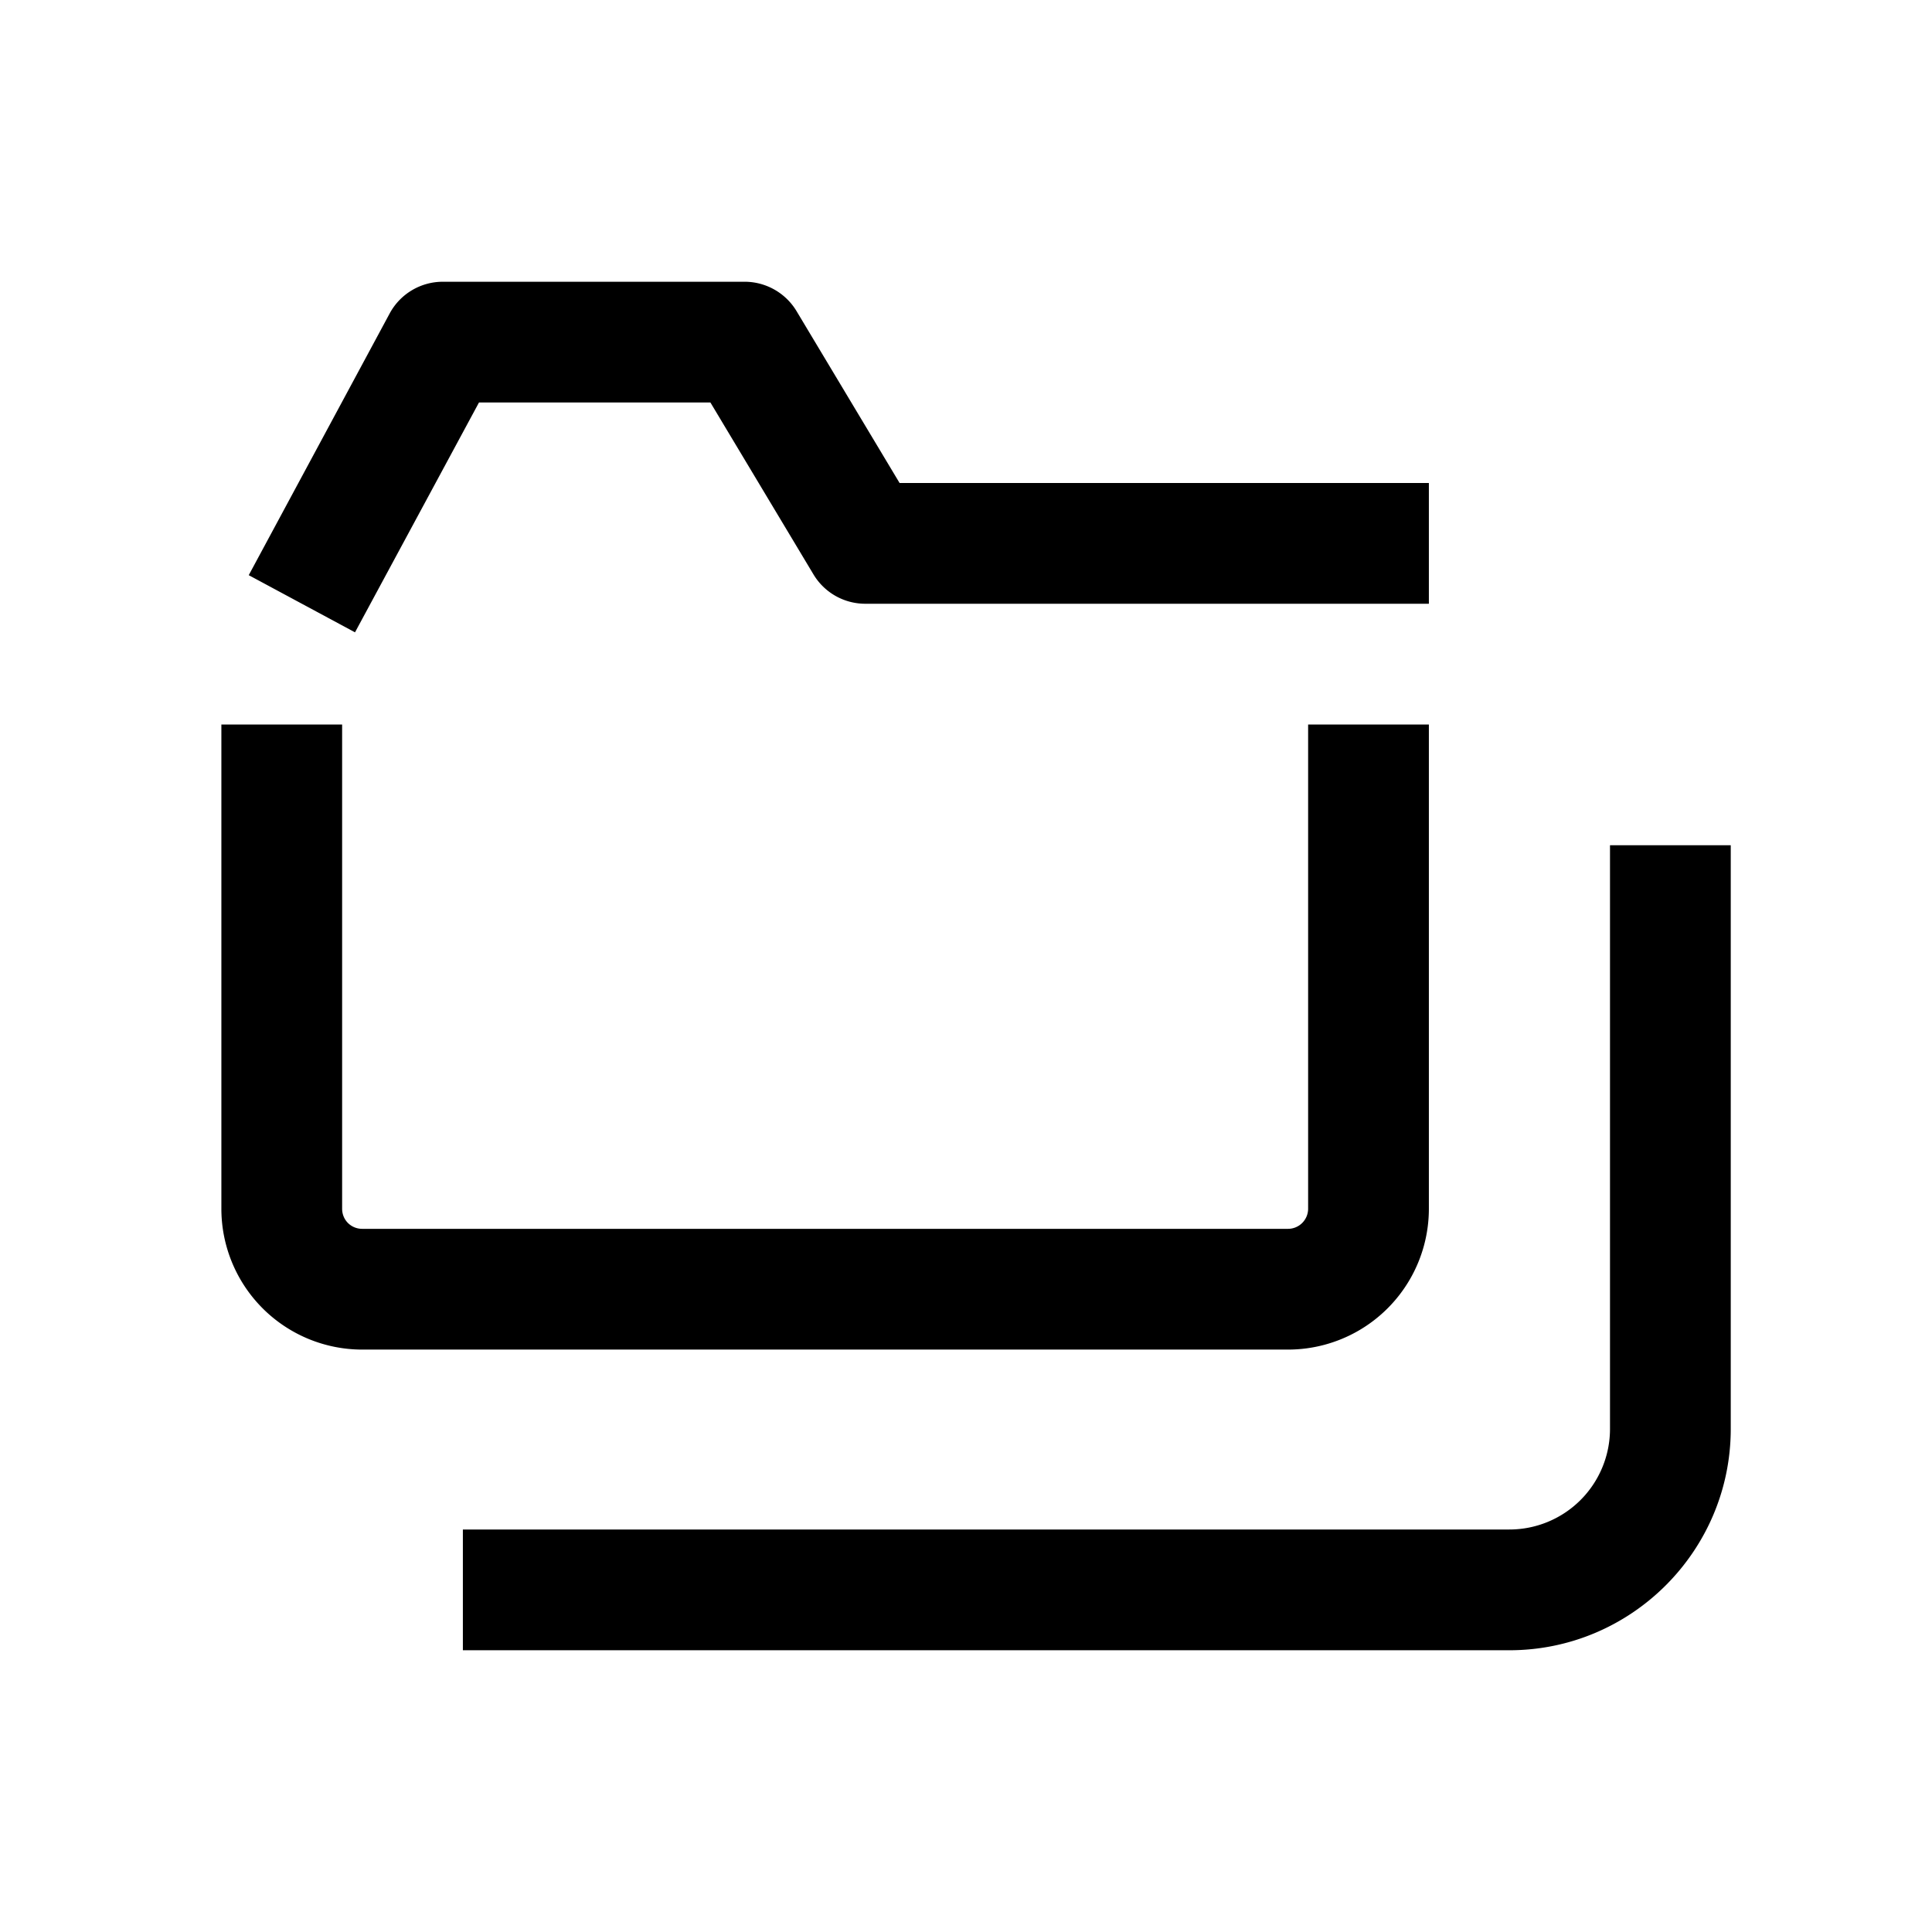 <svg xmlns="http://www.w3.org/2000/svg" viewBox="0 0 48 48"><path d="m8.82 15.71-2.64-1.42 3.5-6.5A1.5 1.5 0 0 1 11 7h7.5c.53 0 1.02.28 1.29.73L22.35 12H35.5v3h-14a1.5 1.5 0 0 1-1.29-.73L17.65 10H11.9l-3.08 5.71ZM32 33.53H9a3.5 3.5 0 0 1-3.5-3.5V18h3v12.03c0 .28.22.5.5.5h23a.5.5 0 0 0 .5-.5V18h3v12.03a3.5 3.5 0 0 1-3.5 3.5Z"/><path d="M37.5 41h-26v-3h26a2.5 2.5 0 0 0 2.5-2.5V21h3v14.5c0 3.03-2.47 5.5-5.5 5.5Z"/></svg>